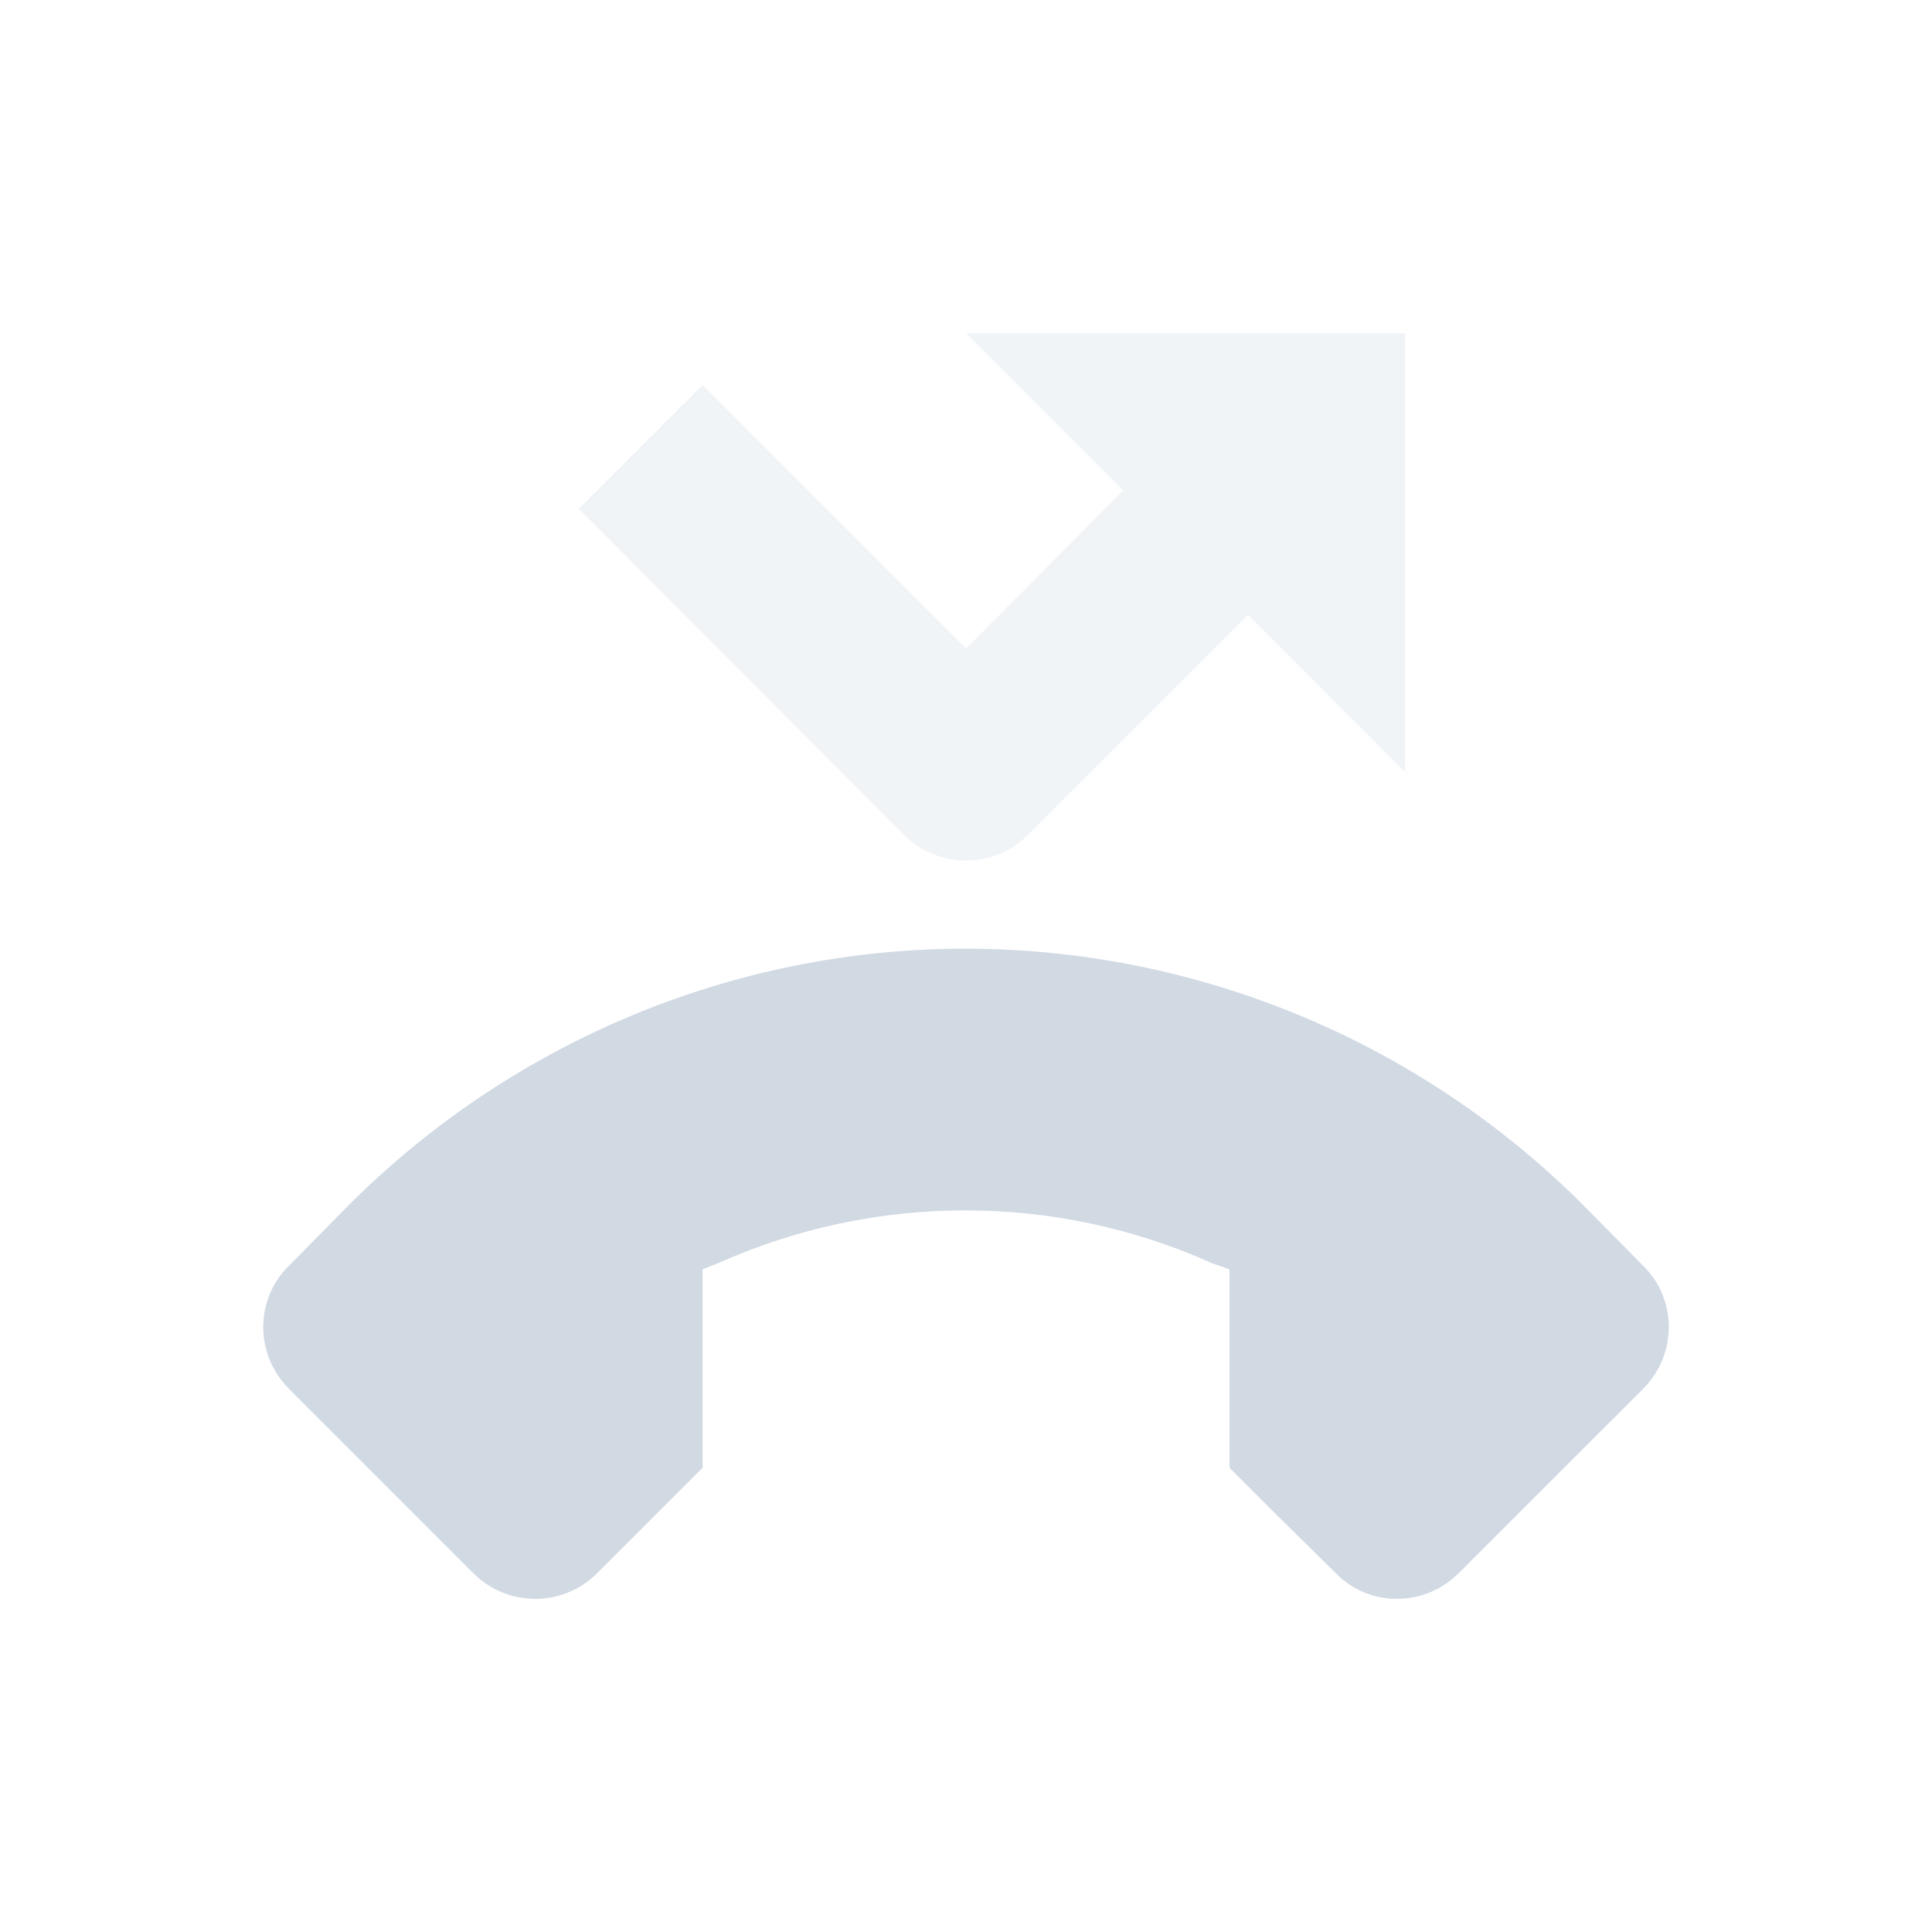<?xml version="1.0" encoding="UTF-8" standalone="no"?>
<svg
   xmlns:dc="http://purl.org/dc/elements/1.1/"
   xmlns:cc="http://creativecommons.org/ns#"
   xmlns:rdf="http://www.w3.org/1999/02/22-rdf-syntax-ns#"
   xmlns:svg="http://www.w3.org/2000/svg"
   xmlns="http://www.w3.org/2000/svg"
   xmlns:sodipodi="http://sodipodi.sourceforge.net/DTD/sodipodi-0.dtd"
   xmlns:inkscape="http://www.inkscape.org/namespaces/inkscape"
   width="22"
   height="22"
   version="1.1"
   id="svg6"
   sodipodi:docname="call-missed-symbolic.svg"
   inkscape:version="0.92.1 r">
  <defs
     id="defs10" />
  <sodipodi:namedview
     pagecolor="#ffffff"
     bordercolor="#666666"
     borderopacity="1"
     objecttolerance="10"
     gridtolerance="10"
     guidetolerance="10"
     inkscape:pageopacity="0"
     inkscape:pageshadow="2"
     inkscape:window-width="769"
     inkscape:window-height="480"
     id="namedview8"
     showgrid="false"
     inkscape:zoom="10.727273"
     inkscape:cx="11"
     inkscape:cy="11"
     inkscape:window-x="0"
     inkscape:window-y="0"
     inkscape:window-maximized="0"
     inkscape:current-layer="svg6" />
  <g
     id="g824"
     transform="translate(3,2.794)">
    <path
       id="path2"
       d="M 8,1 9.79,2.79 8,4.59 5,1.59 3.59,3 7.29,6.71 c 0.391,0.394 1.029,0.394 1.42,0 L 11.211,4.21 13,6 V 1 Z"
       style="opacity:0.3;fill:#d1d9e3"
       inkscape:connector-curvature="0" />
    <path
       id="path4"
       d="M 8.14,8.01 C 5.47,7.97 2.89,9.02 0.99,10.91 l -0.7,0.71 c -0.39,0.38 -0.39,1.01 0,1.4 l 2.1,2.1 c 0.39,0.39 1.02,0.39 1.41,0 L 5,13.92 v -2.26 0 l 0.2,-0.08 c 1.78,-0.79 3.82,-0.79 5.601,0.01 l 0.2,0.07 v 0 2.26 l 0.5,0.5 0.71,0.7 c 0.379,0.39 1.01,0.39 1.399,0 l 2.101,-2.1 c 0.389,-0.39 0.389,-1.02 0,-1.4 L 15.01,10.91 C 13.18,9.09 10.721,8.05 8.14,8.01 Z"
       style="fill:#d1d9e3"
       inkscape:connector-curvature="0" />
  </g>
</svg>
